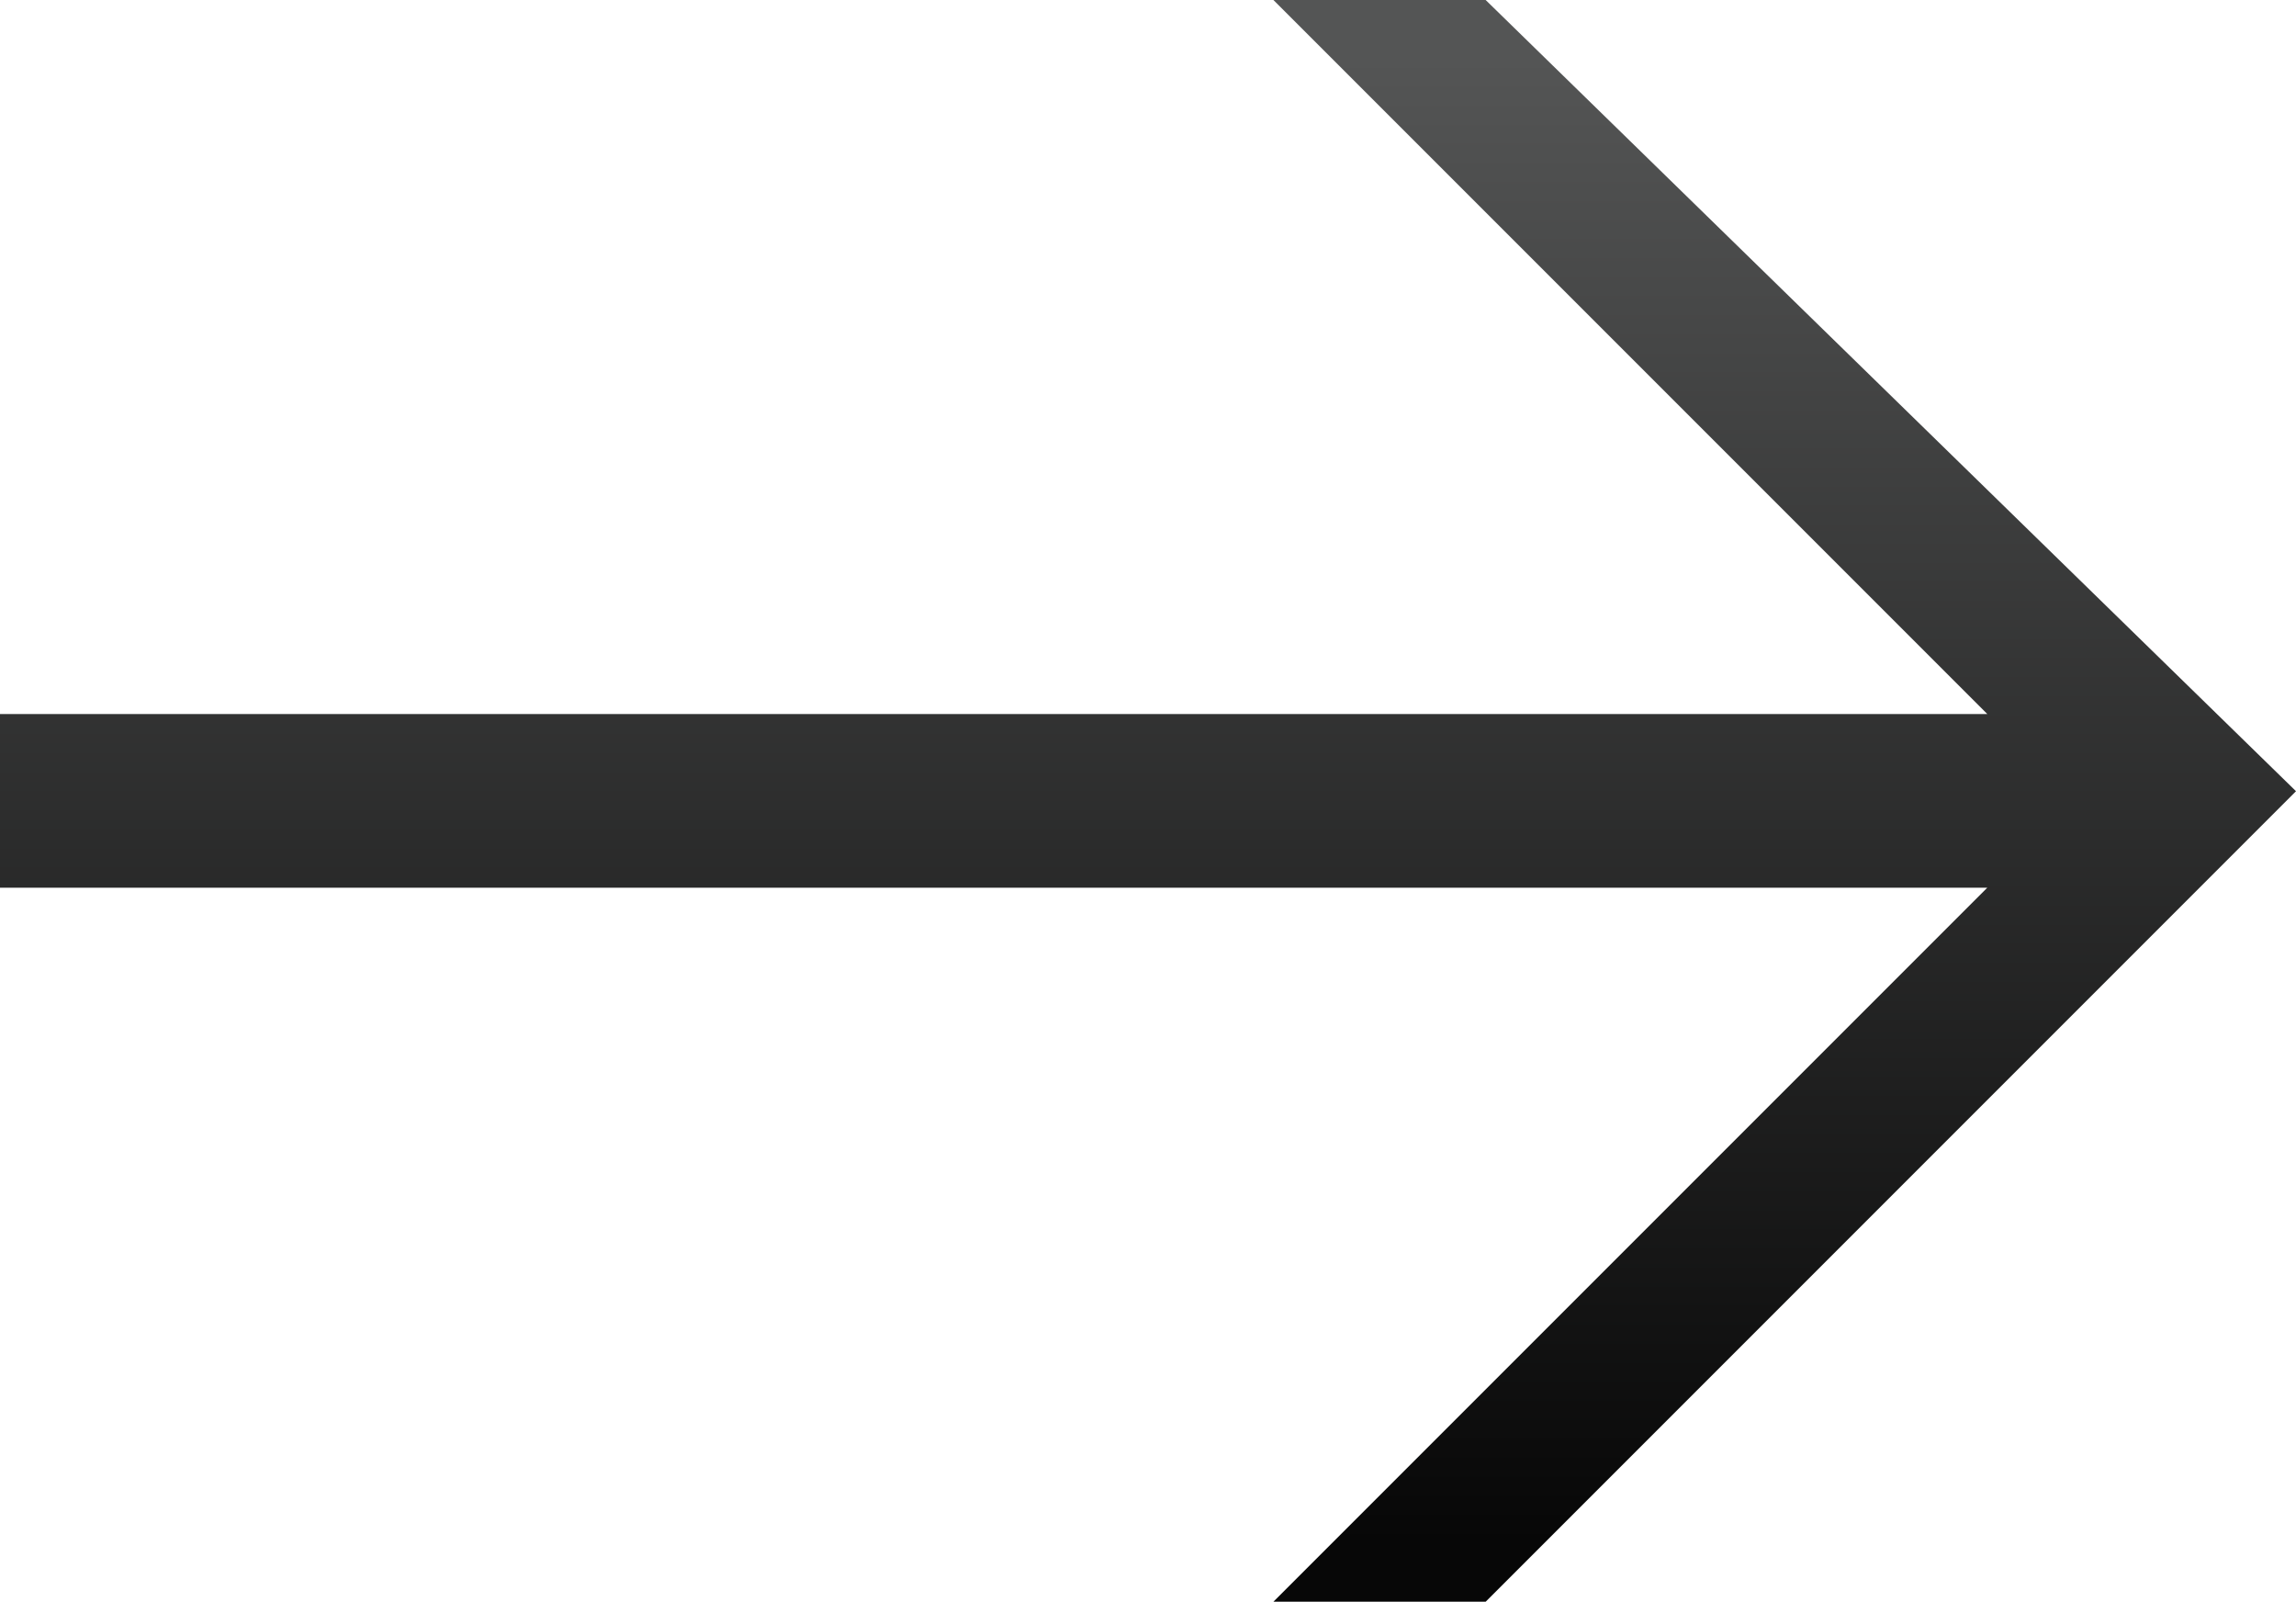 <?xml version="1.0" encoding="UTF-8"?>
<svg id="Layer_1" xmlns="http://www.w3.org/2000/svg" xmlns:xlink="http://www.w3.org/1999/xlink" version="1.1" viewBox="0 0 11.9 8.3">
  <!-- Generator: Adobe Illustrator 29.5.0, SVG Export Plug-In . SVG Version: 2.1.0 Build 137)  -->
  <defs>
    <style>
      .st0 {
        fill: url(#_未命名漸層_3);
      }
    </style>
    <linearGradient id="_未命名漸層_3" data-name="未命名漸層 3" x1="5.9" y1="2" x2="5.9" y2="9.7" gradientTransform="translate(0 10) scale(1 -1)" gradientUnits="userSpaceOnUse">
      <stop offset="0" stop-color="#070707"/>
      <stop offset="1" stop-color="#545555"/>
    </linearGradient>
  </defs>
  <polygon class="st0" points="7.7 0 6.6 0 10.3 3.7 0 3.7 0 4.6 10.3 4.6 6.6 8.3 7.7 8.3 11.9 4.1 7.7 0"/>
</svg>